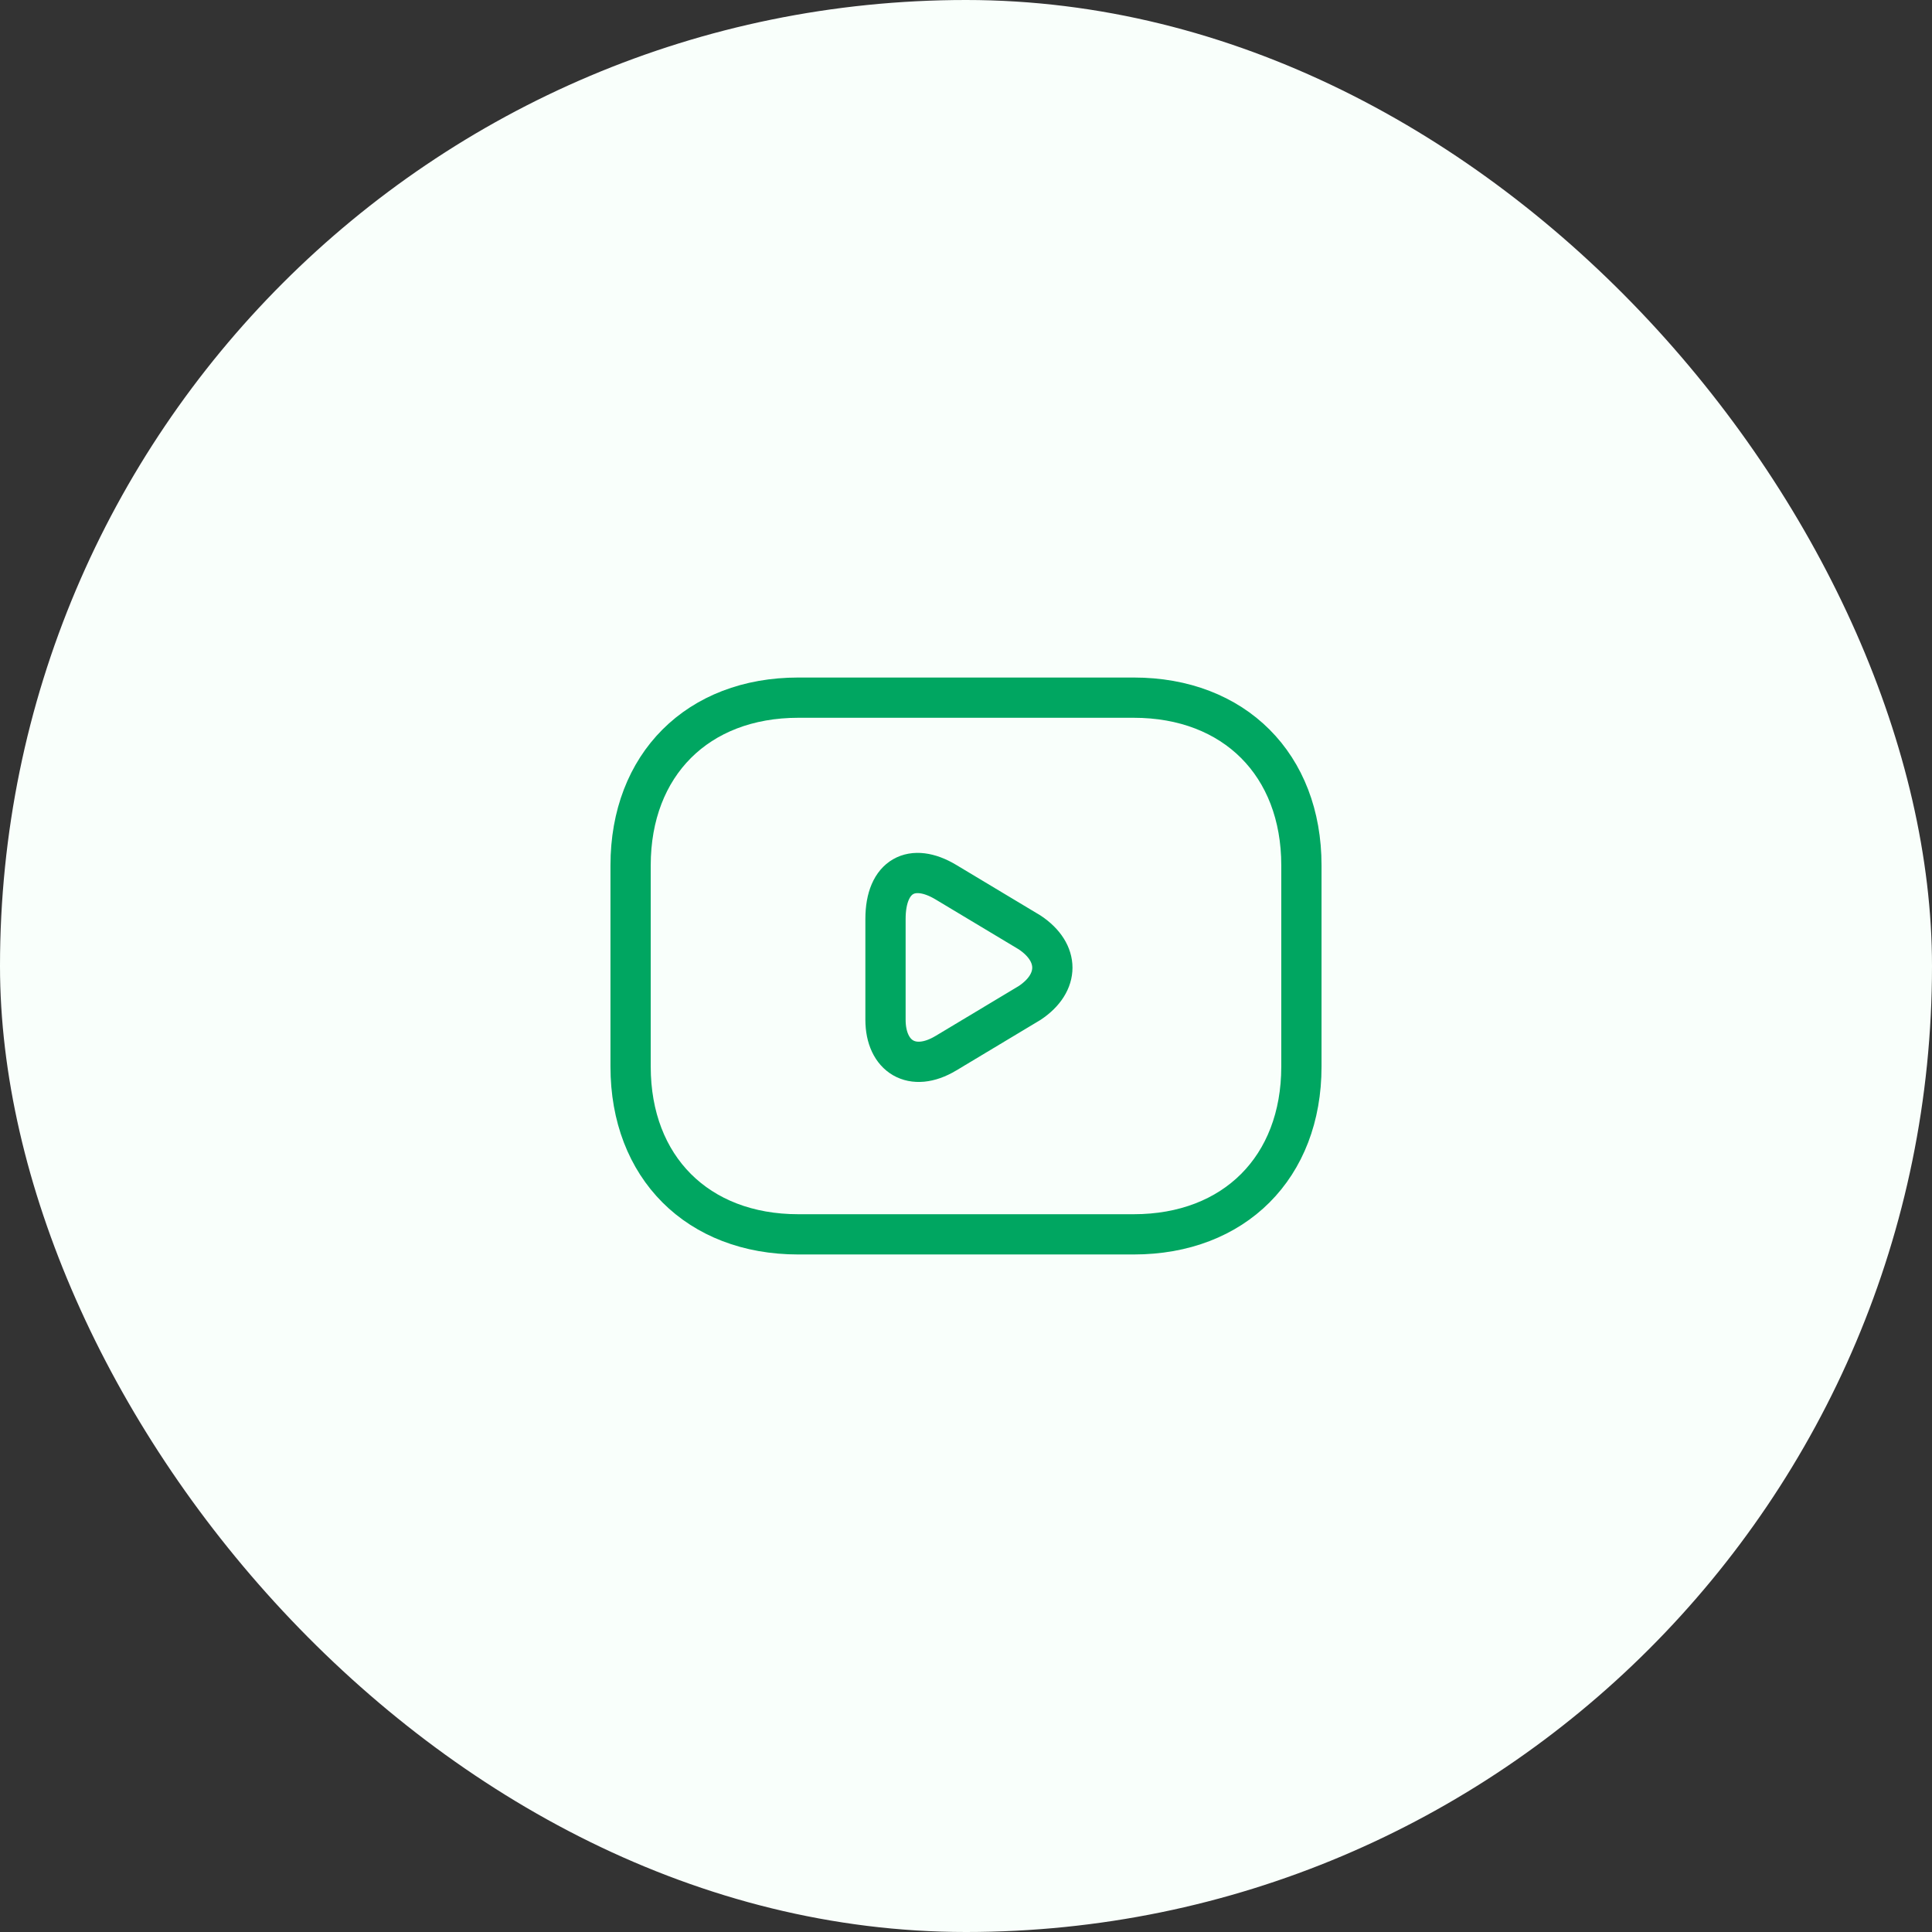 <svg width="48" height="48" viewBox="0 0 48 48" fill="none" xmlns="http://www.w3.org/2000/svg">
<rect x="0" y="0" width="48" height="48" fill="#333333" stroke="none"/>
<rect width="48" height="48" rx="24" fill="#F9FFFB"/>
<path d="M28.167 30.667H19.833C17.333 30.667 15.667 29 15.667 26.5V21.5C15.667 19 17.333 17.333 19.833 17.333H28.167C30.667 17.333 32.333 19 32.333 21.5V26.5C32.333 29 30.667 30.667 28.167 30.667Z" stroke="#00A661" stroke-miterlimit="10" stroke-linecap="round" stroke-linejoin="round"/>
<path d="M23.5 21.917L25.583 23.167C26.333 23.667 26.333 24.417 25.583 24.917L23.5 26.167C22.667 26.667 22 26.25 22 25.333V22.833C22 21.75 22.667 21.417 23.5 21.917Z" stroke="#00A661" stroke-miterlimit="10" stroke-linecap="round" stroke-linejoin="round"/>
</svg>

